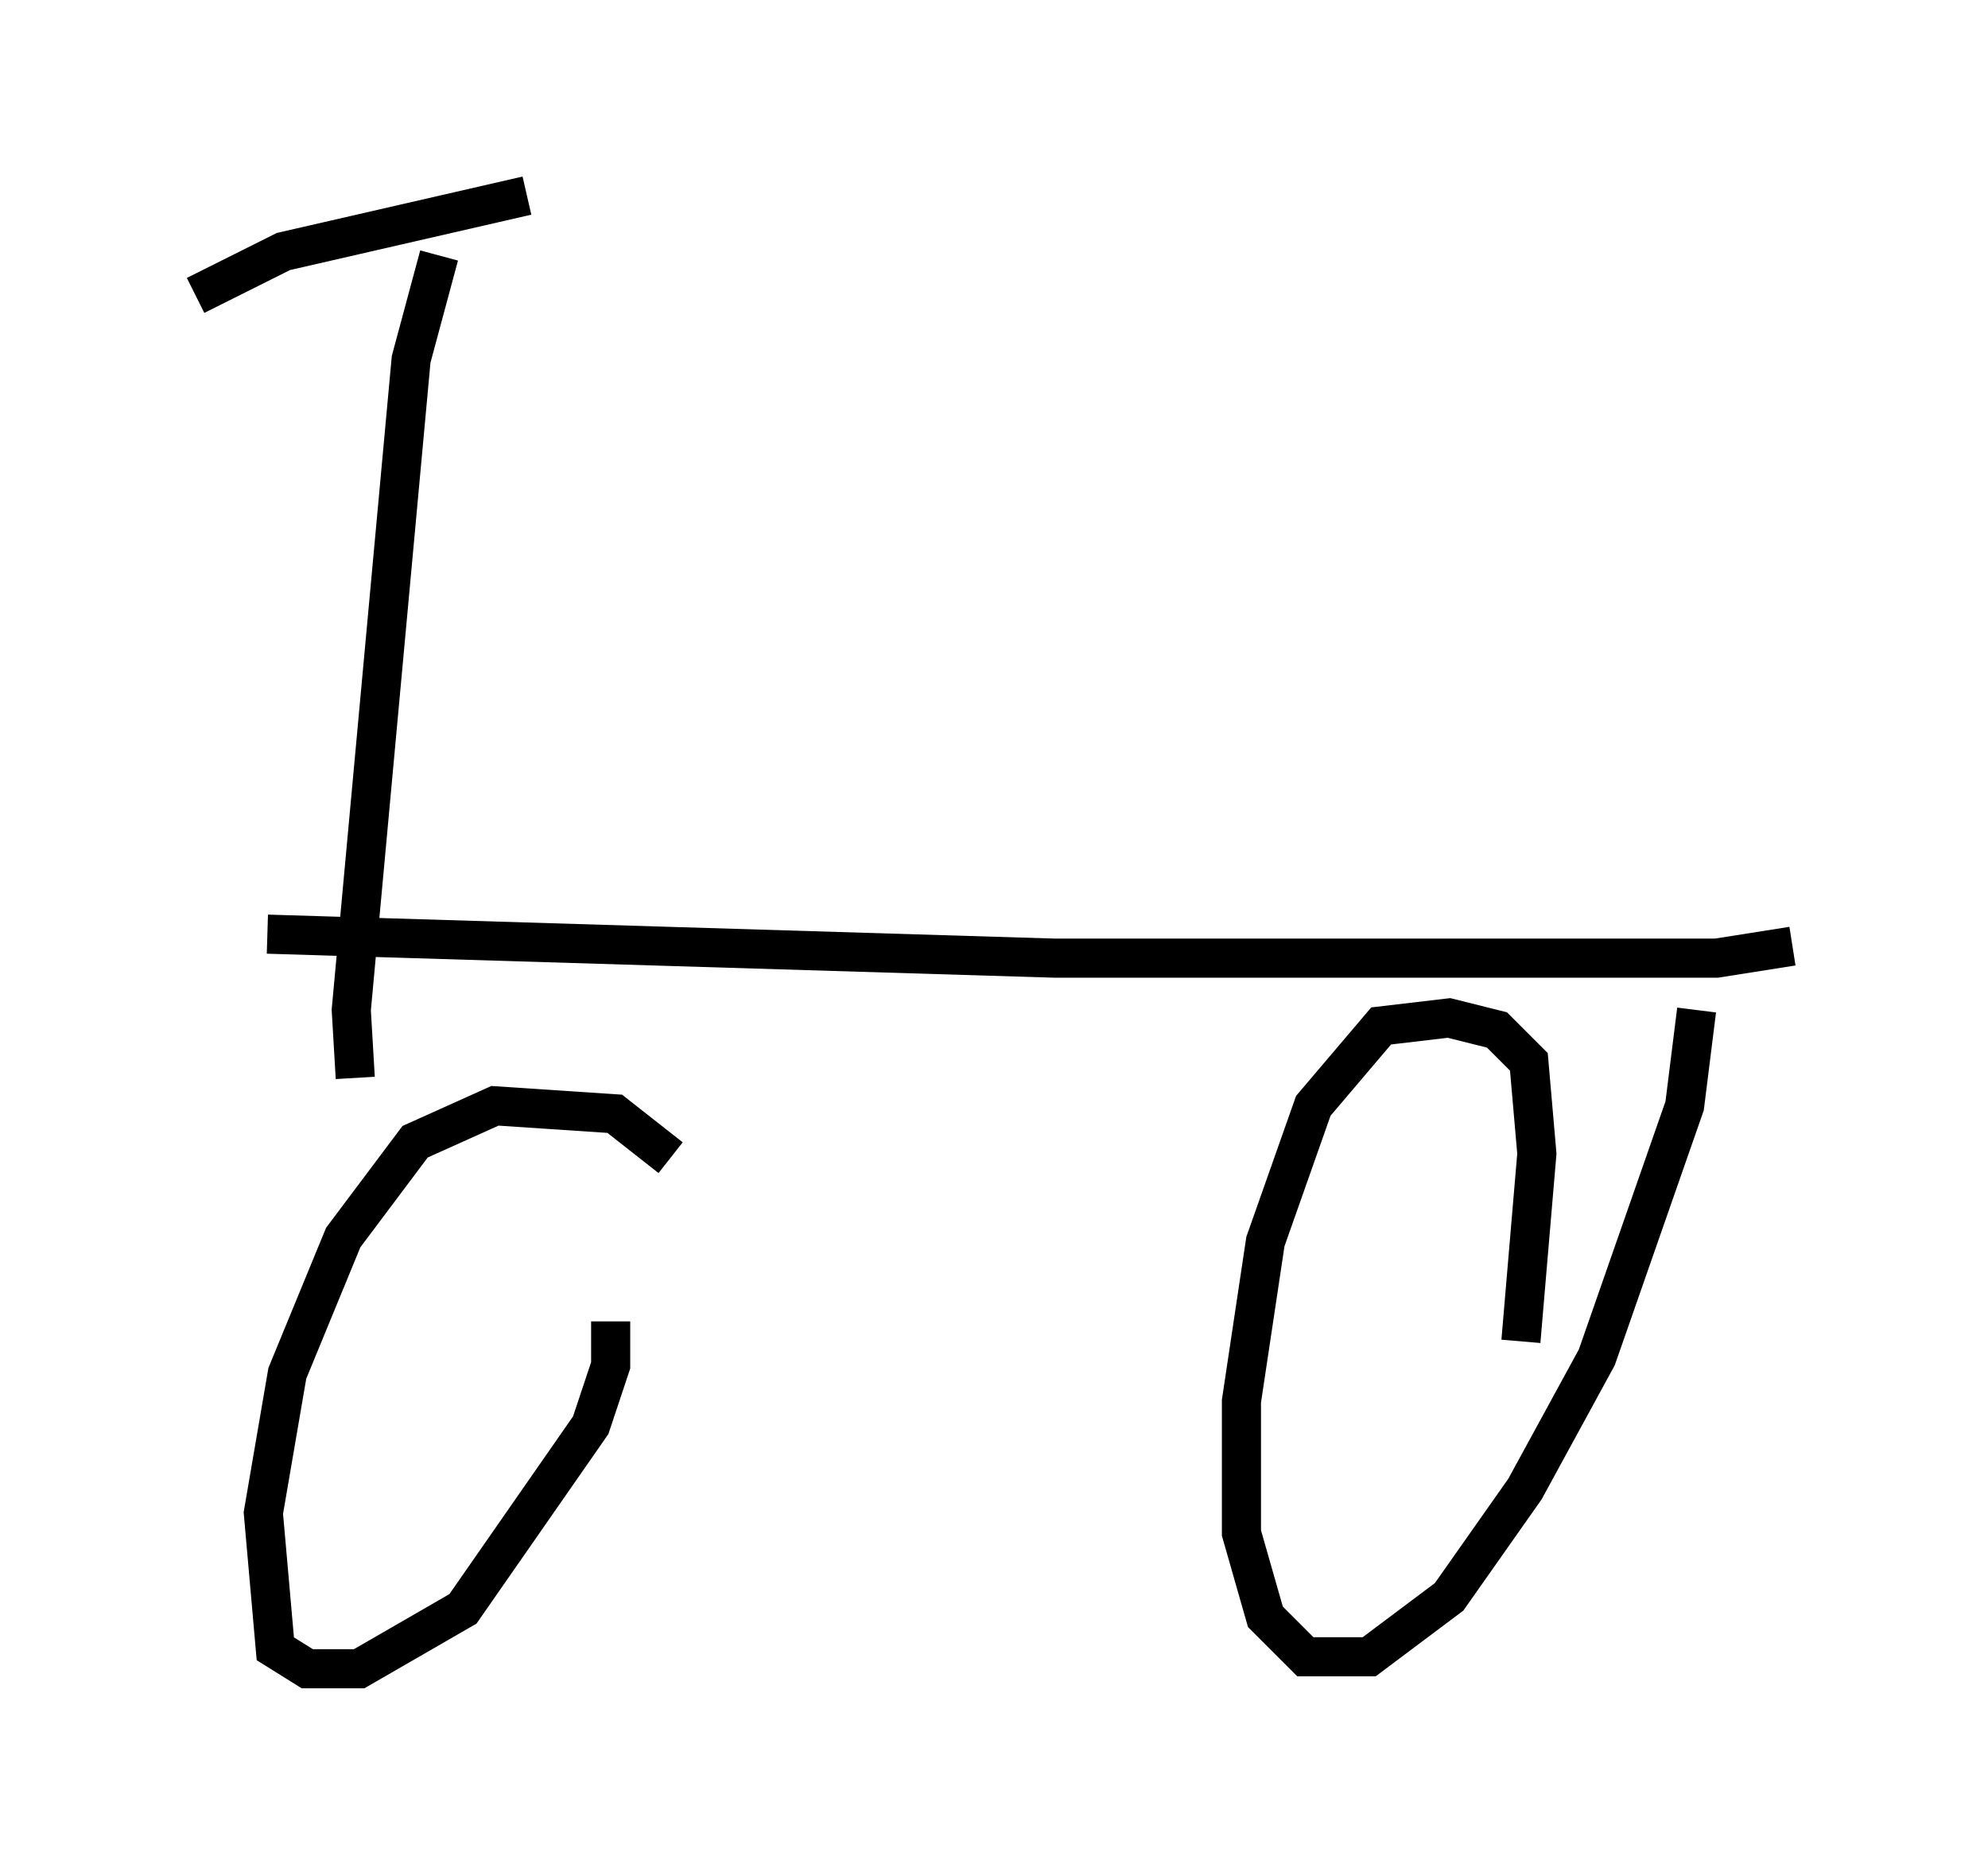 <?xml version="1.0" encoding="utf-8" ?>
<svg baseProfile="full" height="47.669" version="1.1" width="50.834" xmlns="http://www.w3.org/2000/svg" xmlns:ev="http://www.w3.org/2001/xml-events" xmlns:xlink="http://www.w3.org/1999/xlink"><defs /><rect fill="white" height="47.669" width="50.834" x="0" y="0" /><path d="M17.761, 31.644 m-0.613, -2.042 l-1.429, -1.123 -3.063, -0.204 l-2.042, 0.919 -1.838, 2.45 l-1.429, 3.471 -0.613, 3.573 l0.306, 3.471 0.817, 0.51 l1.327, 0.0 2.654, -1.531 l3.267, -4.696 0.51, -1.531 l0.0, -1.123 m23.275, 0.51 l0.408, -4.798 -0.204, -2.348 l-0.817, -0.817 -1.225, -0.306 l-1.735, 0.204 -1.735, 2.042 l-1.225, 3.471 -0.613, 4.083 l0.0, 3.369 0.613, 2.144 l1.021, 1.021 1.633, 0.0 l2.042, -1.531 1.94, -2.756 l1.838, -3.369 2.246, -6.431 l0.306, -2.45 m-36.546, -1.94 l20.111, 0.613 16.946, 0.0 l1.94, -0.306 m-36.75, 3.369 l-0.102, -1.735 1.531, -16.64 l0.715, -2.654 m-6.227, 1.021 l2.246, -1.123 6.227, -1.429 " fill="none" stroke="black" stroke-width="1" /></svg>